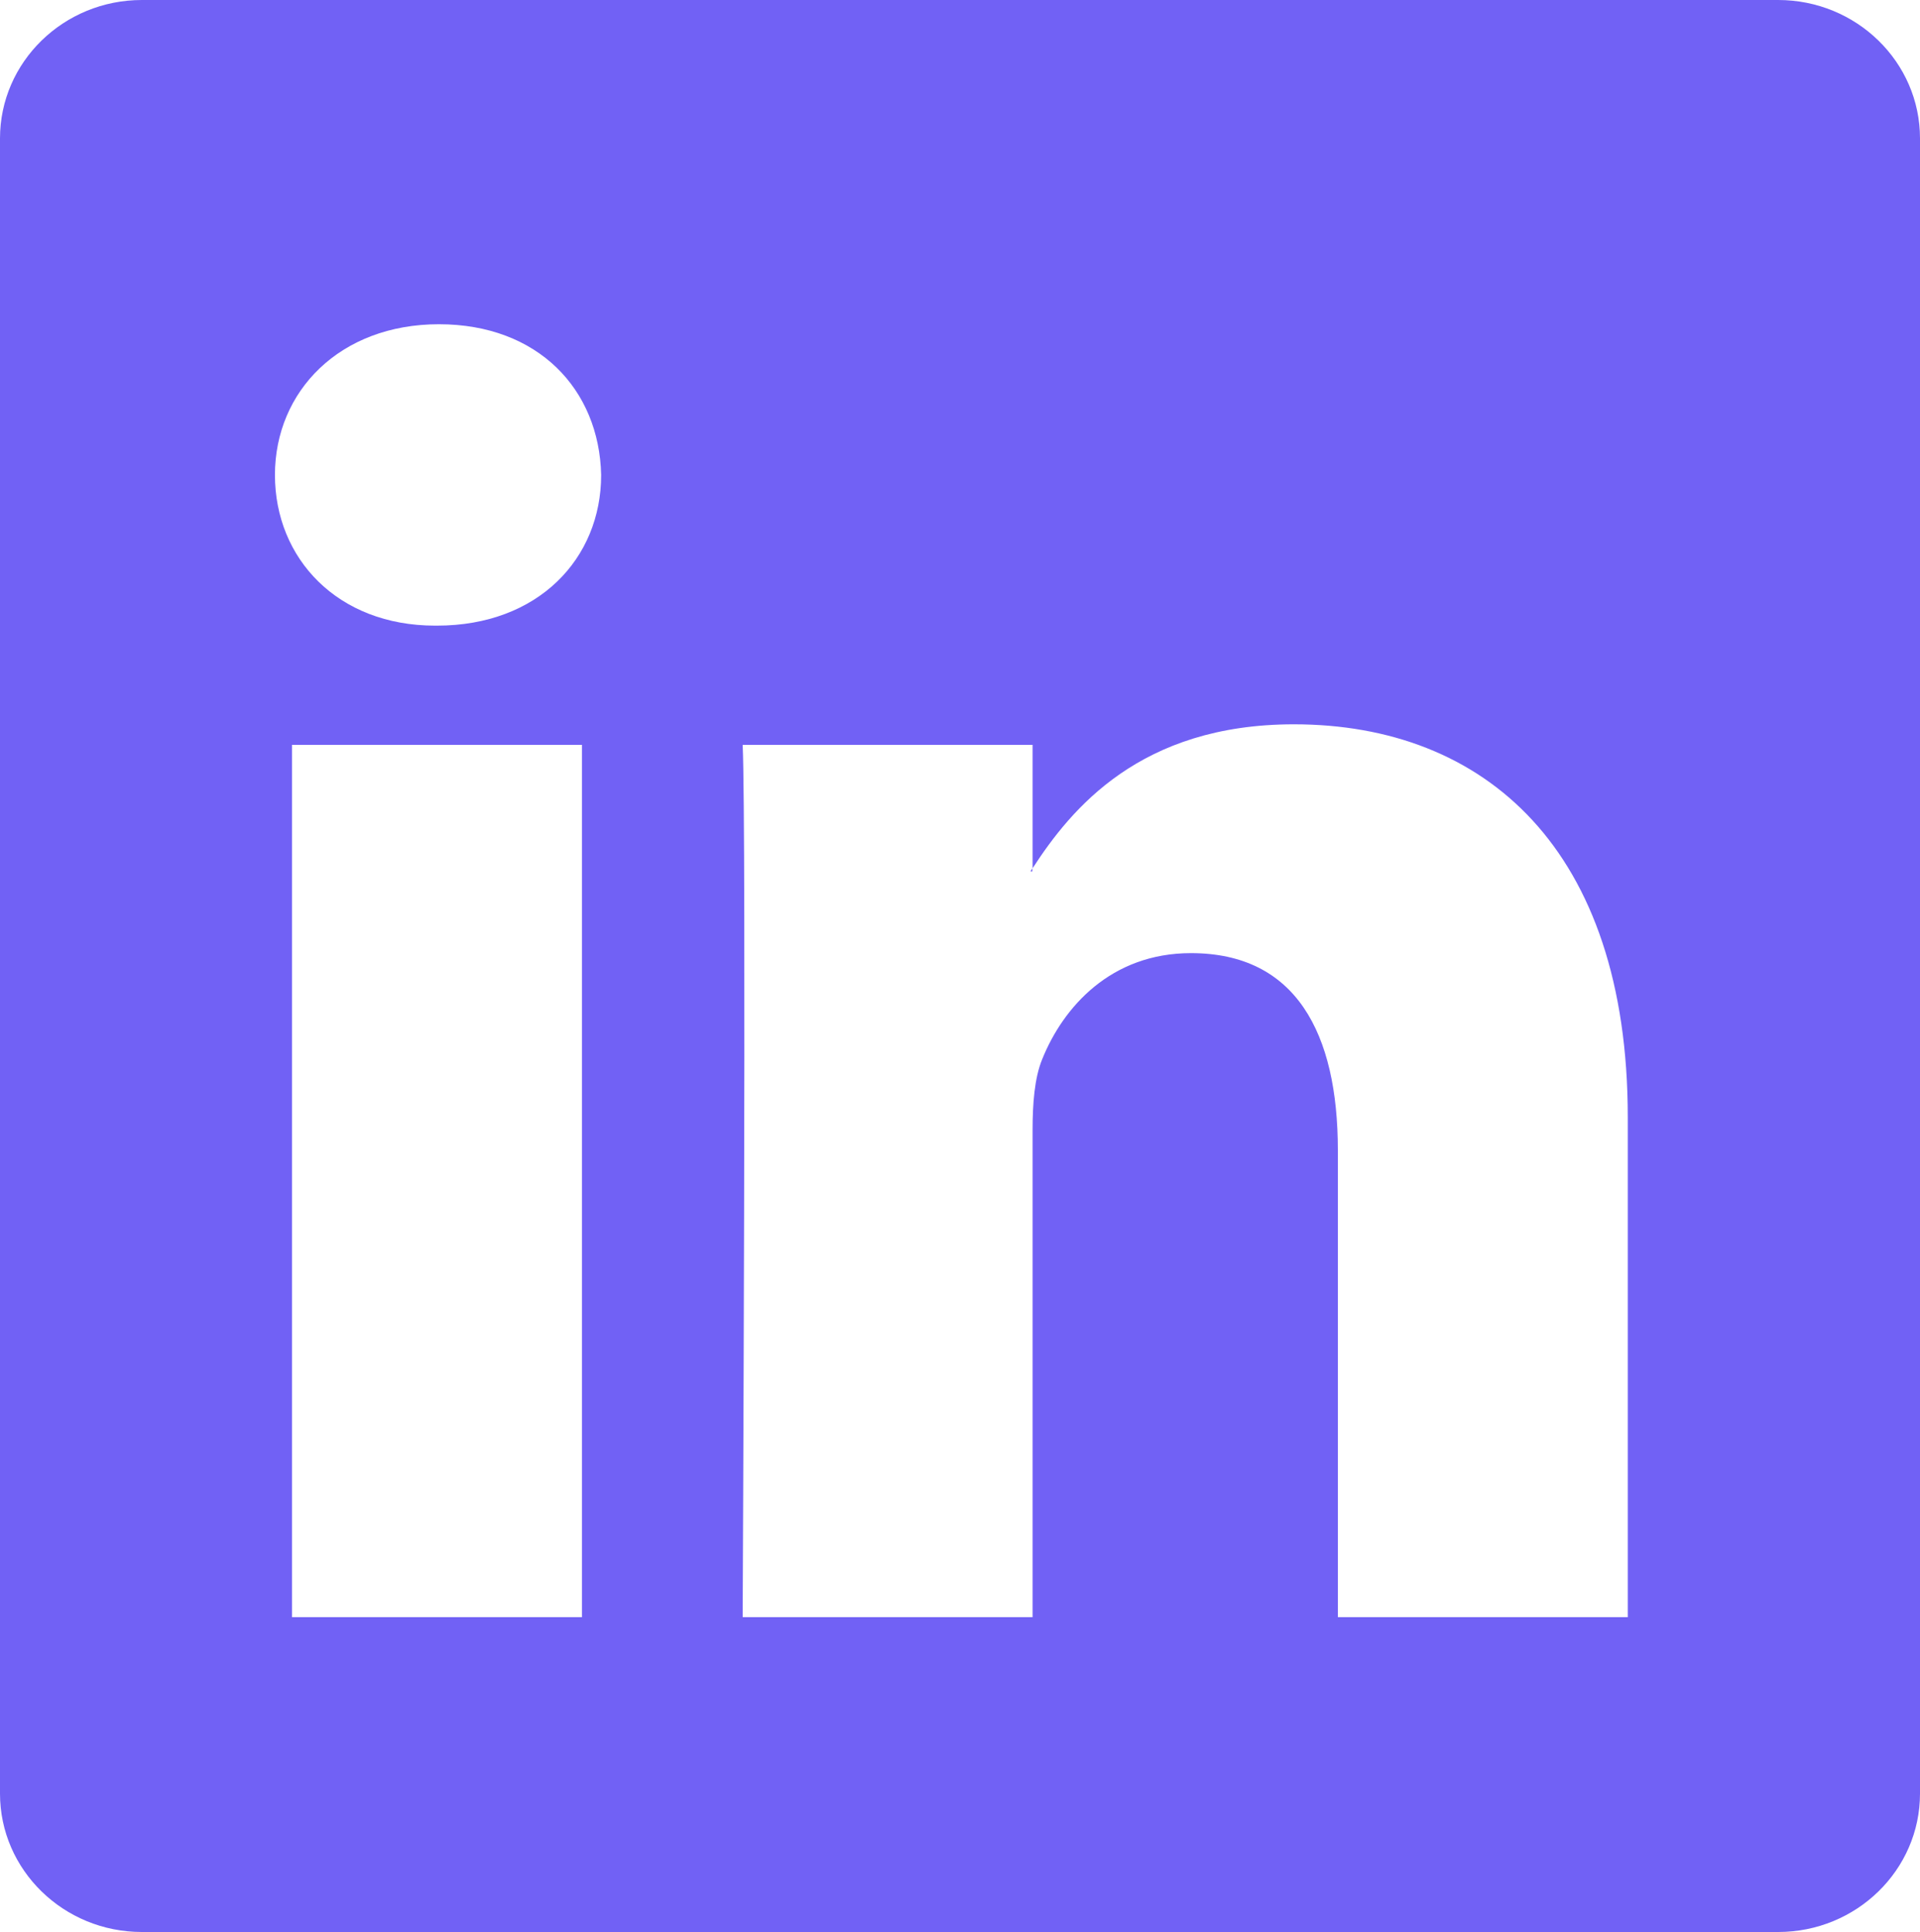 <?xml version="1.0" encoding="UTF-8"?><svg id="a" xmlns="http://www.w3.org/2000/svg" viewBox="0 0 100 100.63"><defs><style>.b{fill:#7161f5;}</style></defs><path class="b" d="M53.77,45.39v-.16c-.03,.05-.07,.11-.1,.16h.1Z"/><path class="b" d="M92.61,0H7.39C3.31,0,0,3.23,0,7.21V93.43c0,3.98,3.31,7.21,7.39,7.21H92.61c4.08,0,7.39-3.23,7.39-7.21V7.21c0-3.98-3.31-7.21-7.39-7.21ZM30.31,84.24H15.21V38.8h15.1v45.44Zm-7.55-51.65h-.1c-5.07,0-8.34-3.49-8.34-7.85s3.38-7.85,8.54-7.85,8.35,3.39,8.45,7.85c0,4.36-3.28,7.85-8.55,7.85Zm62.02,51.65h-15.1v-24.32c0-6.11-2.19-10.27-7.65-10.27-4.17,0-6.66,2.81-7.75,5.53-.4,.97-.5,2.32-.5,3.68v25.38h-15.1s.2-41.18,0-45.44h15.1v6.43c2.01-3.1,5.6-7.5,13.61-7.5,9.94,0,17.39,6.5,17.39,20.46v26.06h0Z"/></svg>